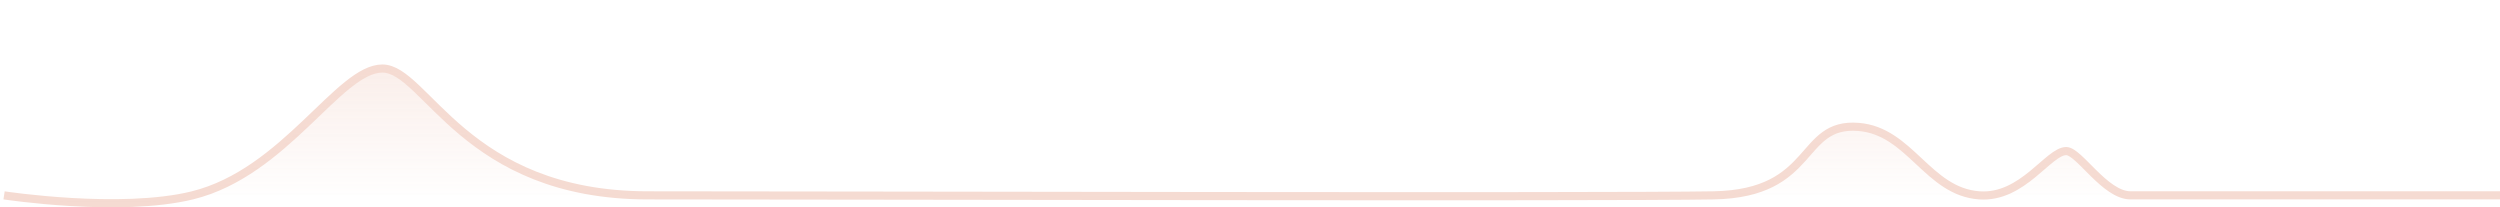 <svg width="615" height="51" viewBox="0 0 615 51" fill="none" xmlns="http://www.w3.org/2000/svg">
<path d="M1 48.058C1 48.058 29.58 52.428 47.333 48.058C70.206 42.427 83.37 16.86 94.062 16.86C104.754 16.86 114.259 48.058 159.404 48.058C204.549 48.058 396.217 48.529 421.562 48.058C446.907 47.586 442.355 30.023 457.203 31.221C469.912 32.246 474.19 47.135 486.904 48.058C497.576 48.832 503.932 37.163 508.288 37.163C511.456 37.163 517.792 48.058 524.129 48.058C530.465 48.058 989.044 48.059 1008.05 48.058C1027.06 48.057 1033.4 1 1044.48 1C1055.57 1 1054.39 48.058 1095.97 48.058C1137.55 48.058 1172 48.058 1172 48.058" stroke="#F5DBD2" stroke-width="2"/>
<path d="M47.333 48.058C29.58 52.428 1 48.058 1 48.058H47.333C70.206 42.427 83.37 16.86 94.062 16.86C104.754 16.86 114.259 48.058 159.404 48.058H421.562C446.907 47.586 442.355 30.023 457.203 31.221C469.912 32.246 474.19 47.135 486.904 48.058H488.93C498.393 47.365 504.215 37.163 508.288 37.163C511.456 37.163 517.792 48.058 524.129 48.058H1008.05C1027.06 48.057 1033 1 1044.09 1C1055.18 1 1054.39 48.058 1095.97 48.058H1008.05C990.908 48.059 616.187 48.058 538.201 48.058L524.129 48.058H488.93C488.272 48.106 487.597 48.108 486.904 48.058H421.562C396.217 48.529 204.549 48.058 159.404 48.058H47.333Z" fill="url(#paint0_linear)"/>
<path d="M524.129 48.058L538.201 48.058C616.187 48.058 990.908 48.059 1008.05 48.058H524.129Z" fill="url(#paint1_linear)"/>
<defs>
<linearGradient id="paint0_linear" x1="586.5" y1="-21.284" x2="586.5" y2="50" gradientUnits="userSpaceOnUse">
<stop stop-color="#F5DBD2"/>
<stop offset="1" stop-color="#F5DBD2" stop-opacity="0"/>
</linearGradient>
<linearGradient id="paint1_linear" x1="586.5" y1="-21.284" x2="586.5" y2="50" gradientUnits="userSpaceOnUse">
<stop stop-color="#F5DBD2"/>
<stop offset="1" stop-color="#F5DBD2" stop-opacity="0"/>
</linearGradient>
</defs>
</svg>
